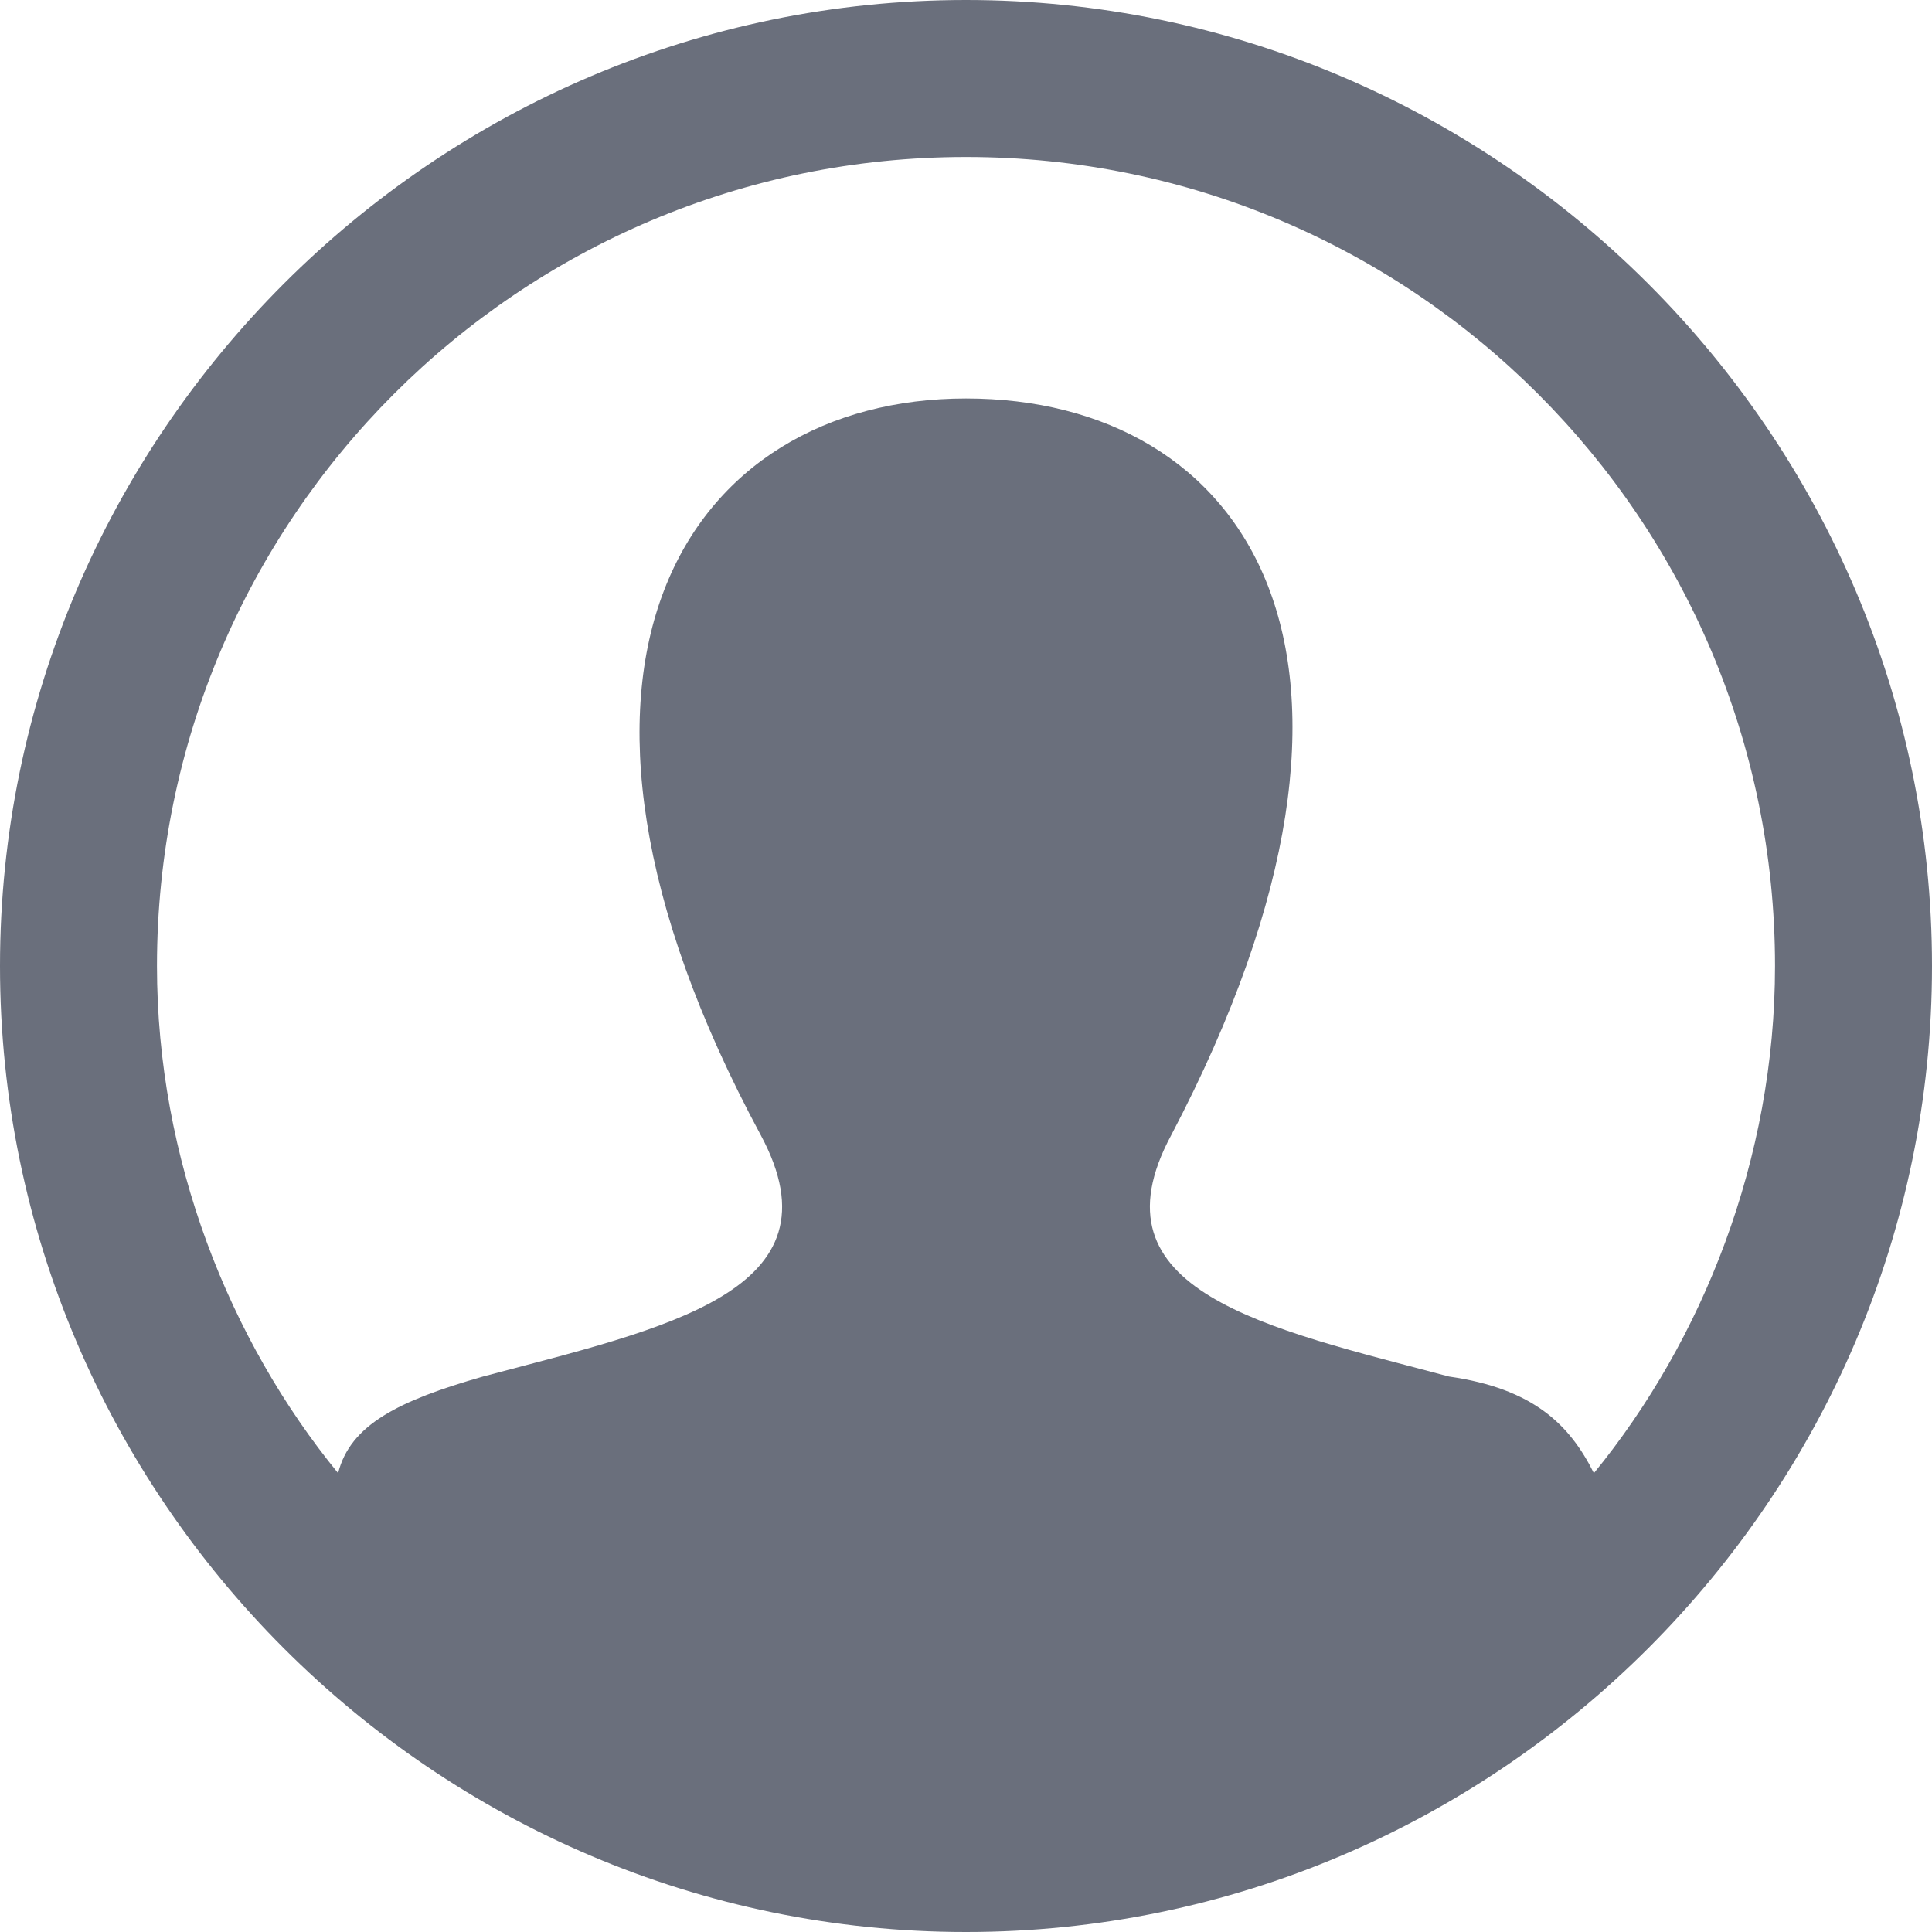 <svg xmlns="http://www.w3.org/2000/svg" preserveAspectRatio="none" viewBox="0 0 16 16">
<path fill="#6A6F7C" d="M8,0C3.6,0,0,3.6,0,8s3.6,8,8,8s8-3.6,8-8S12.4,0,8,0z
   M13.2,12.2c-0.2-0.4-0.5-0.7-1.2-0.8c-1.5-0.4-3-0.7-2.3-2c2.1-4,0.6-6.1-1.7-6.1c-2.3,0-3.8,2.2-1.7,6.1c0.7,1.3-0.8,1.6-2.3,2c-0.7,0.2-1.1,0.4-1.2,0.8C1.9,11.1,1.3,9.6,1.3,8c0-3.7,3-6.7,6.7-6.7s6.7,3,6.7,6.7C14.7,9.6,14.1,11.1,13.2,12.2z"/>
</svg>